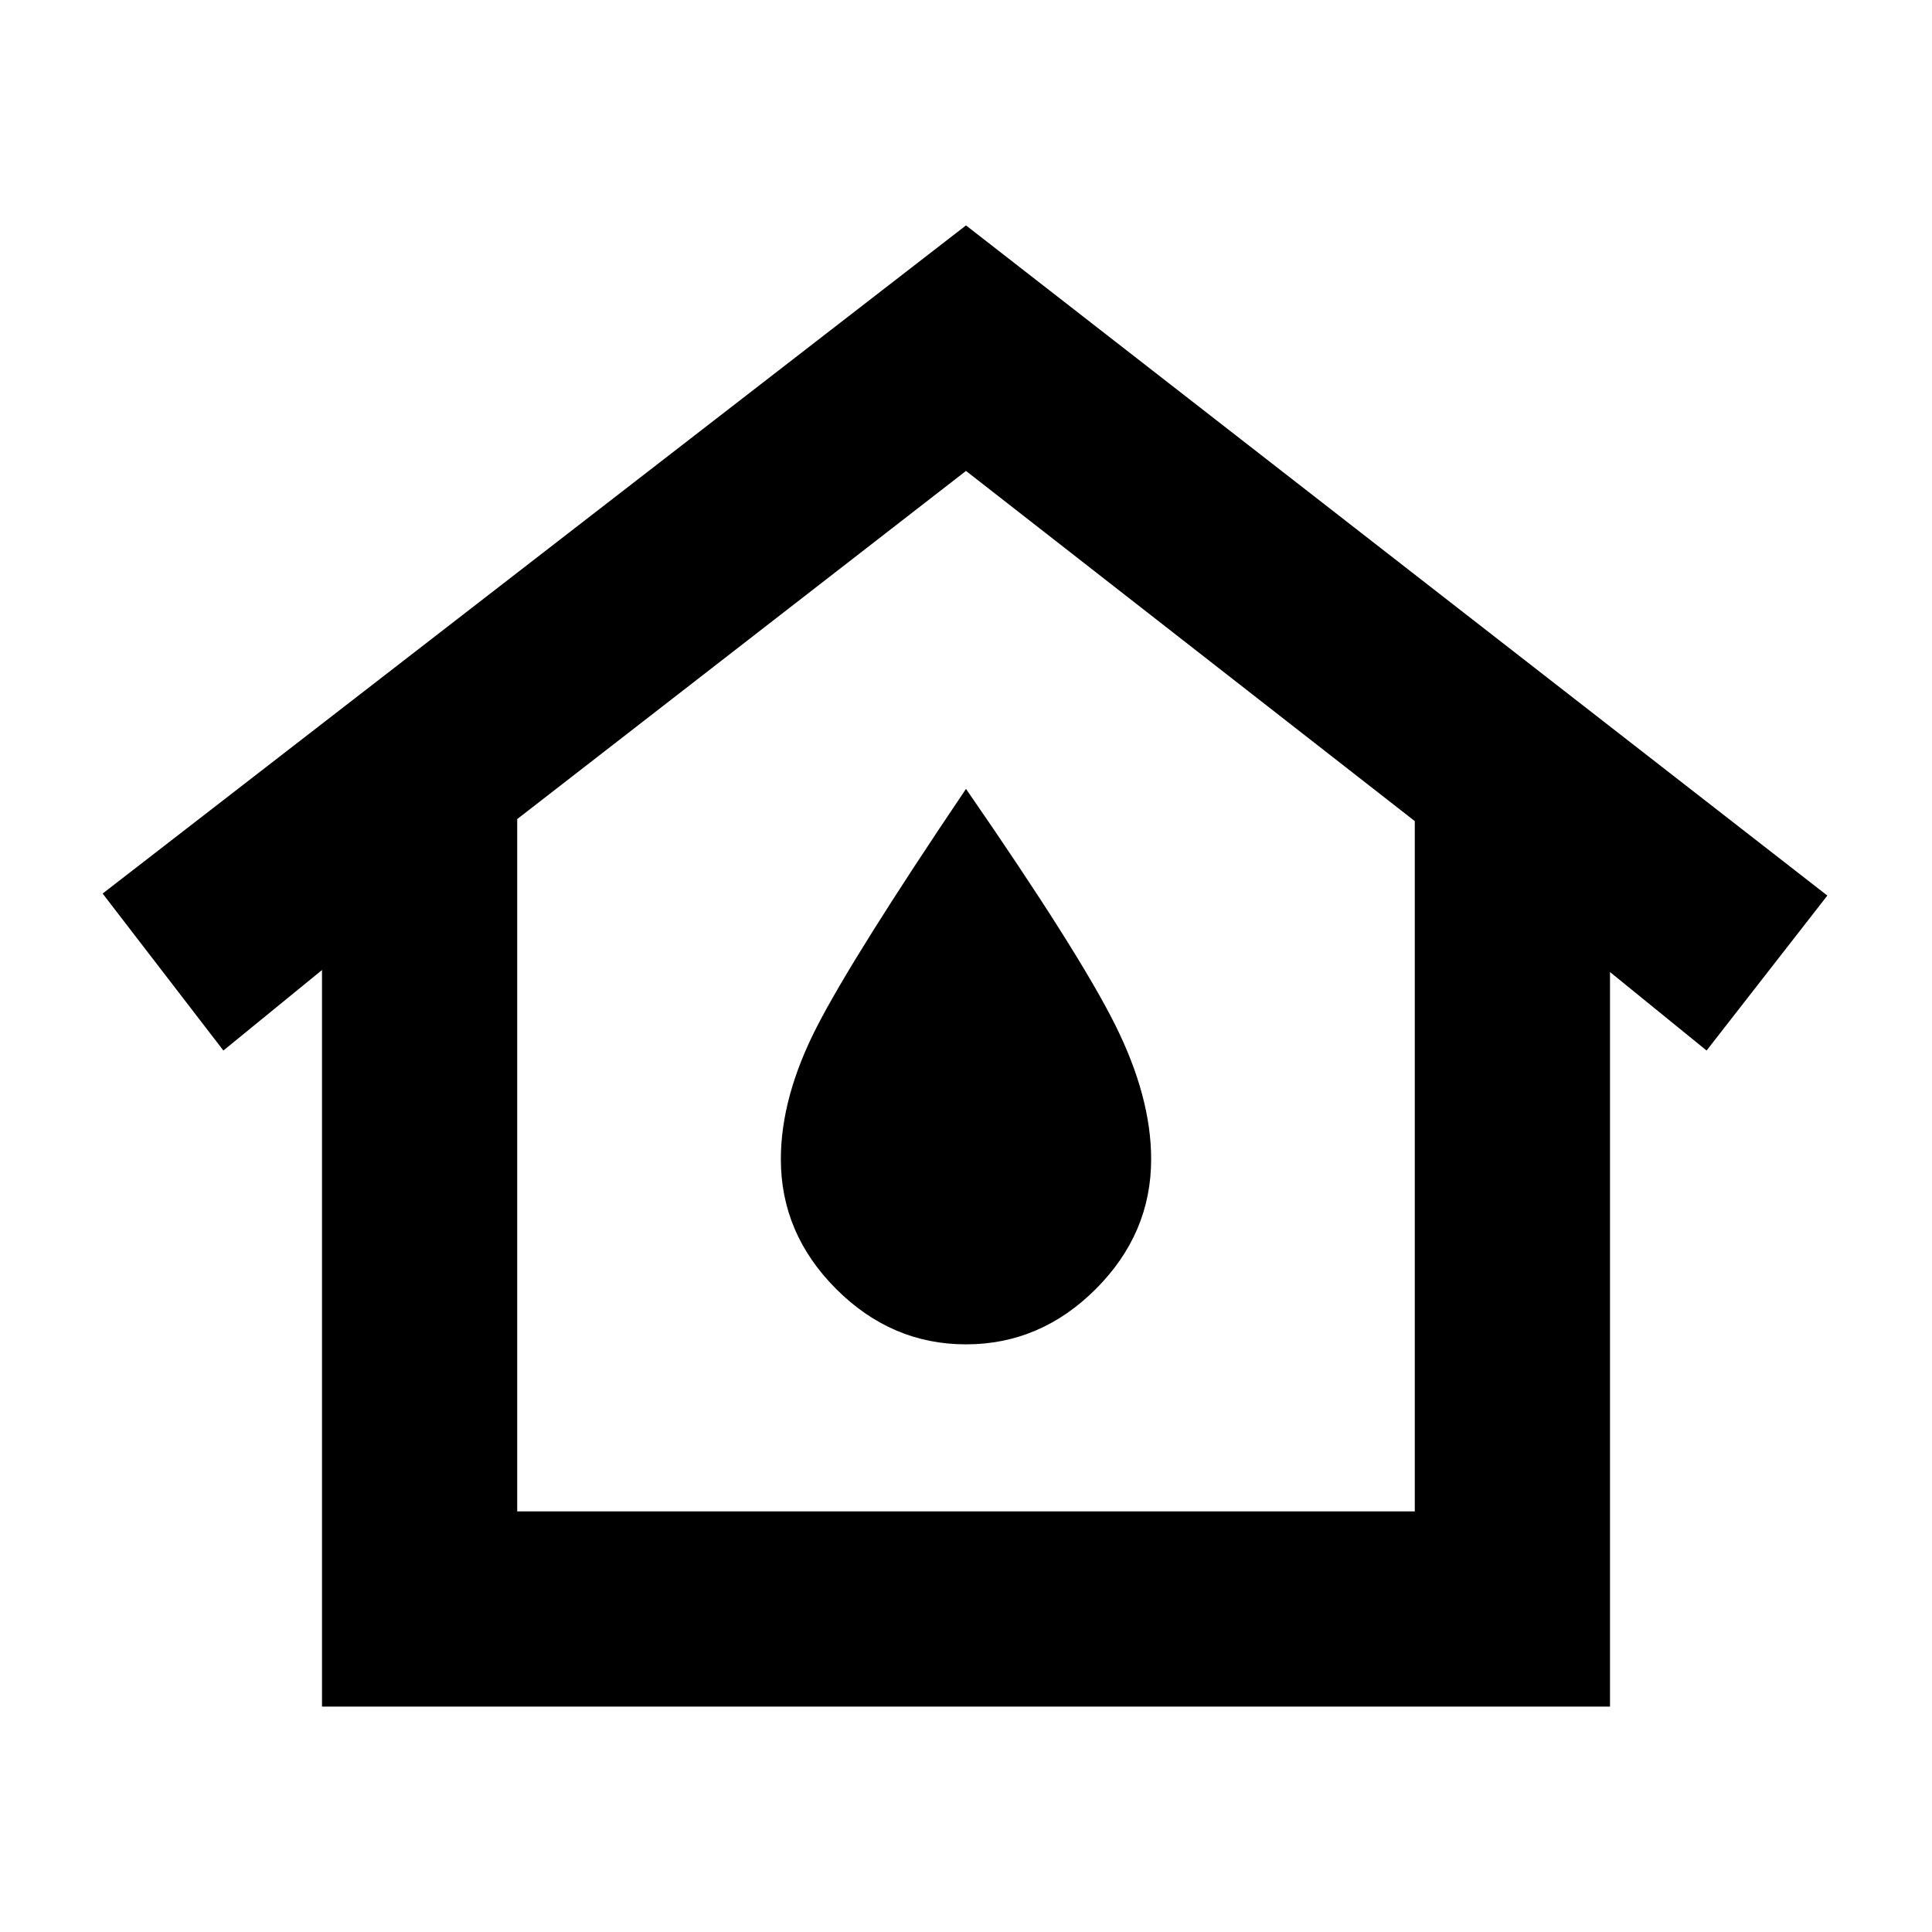 <svg xmlns="http://www.w3.org/2000/svg" height="20" viewBox="0 -960 960 960" width="20"><path d="M257-209h446v-343L480-726 257-553v344Zm-97 97v-366l-49 40-60-78 429-332 428 333-60 77-48-39v365H160Zm320-180q37 0 64.5-27.5T572-384q0-31-18-67t-74-117q-56 83-74 118t-18 66q0 37 27.5 64.5T480-292Zm0-92Z"/></svg>